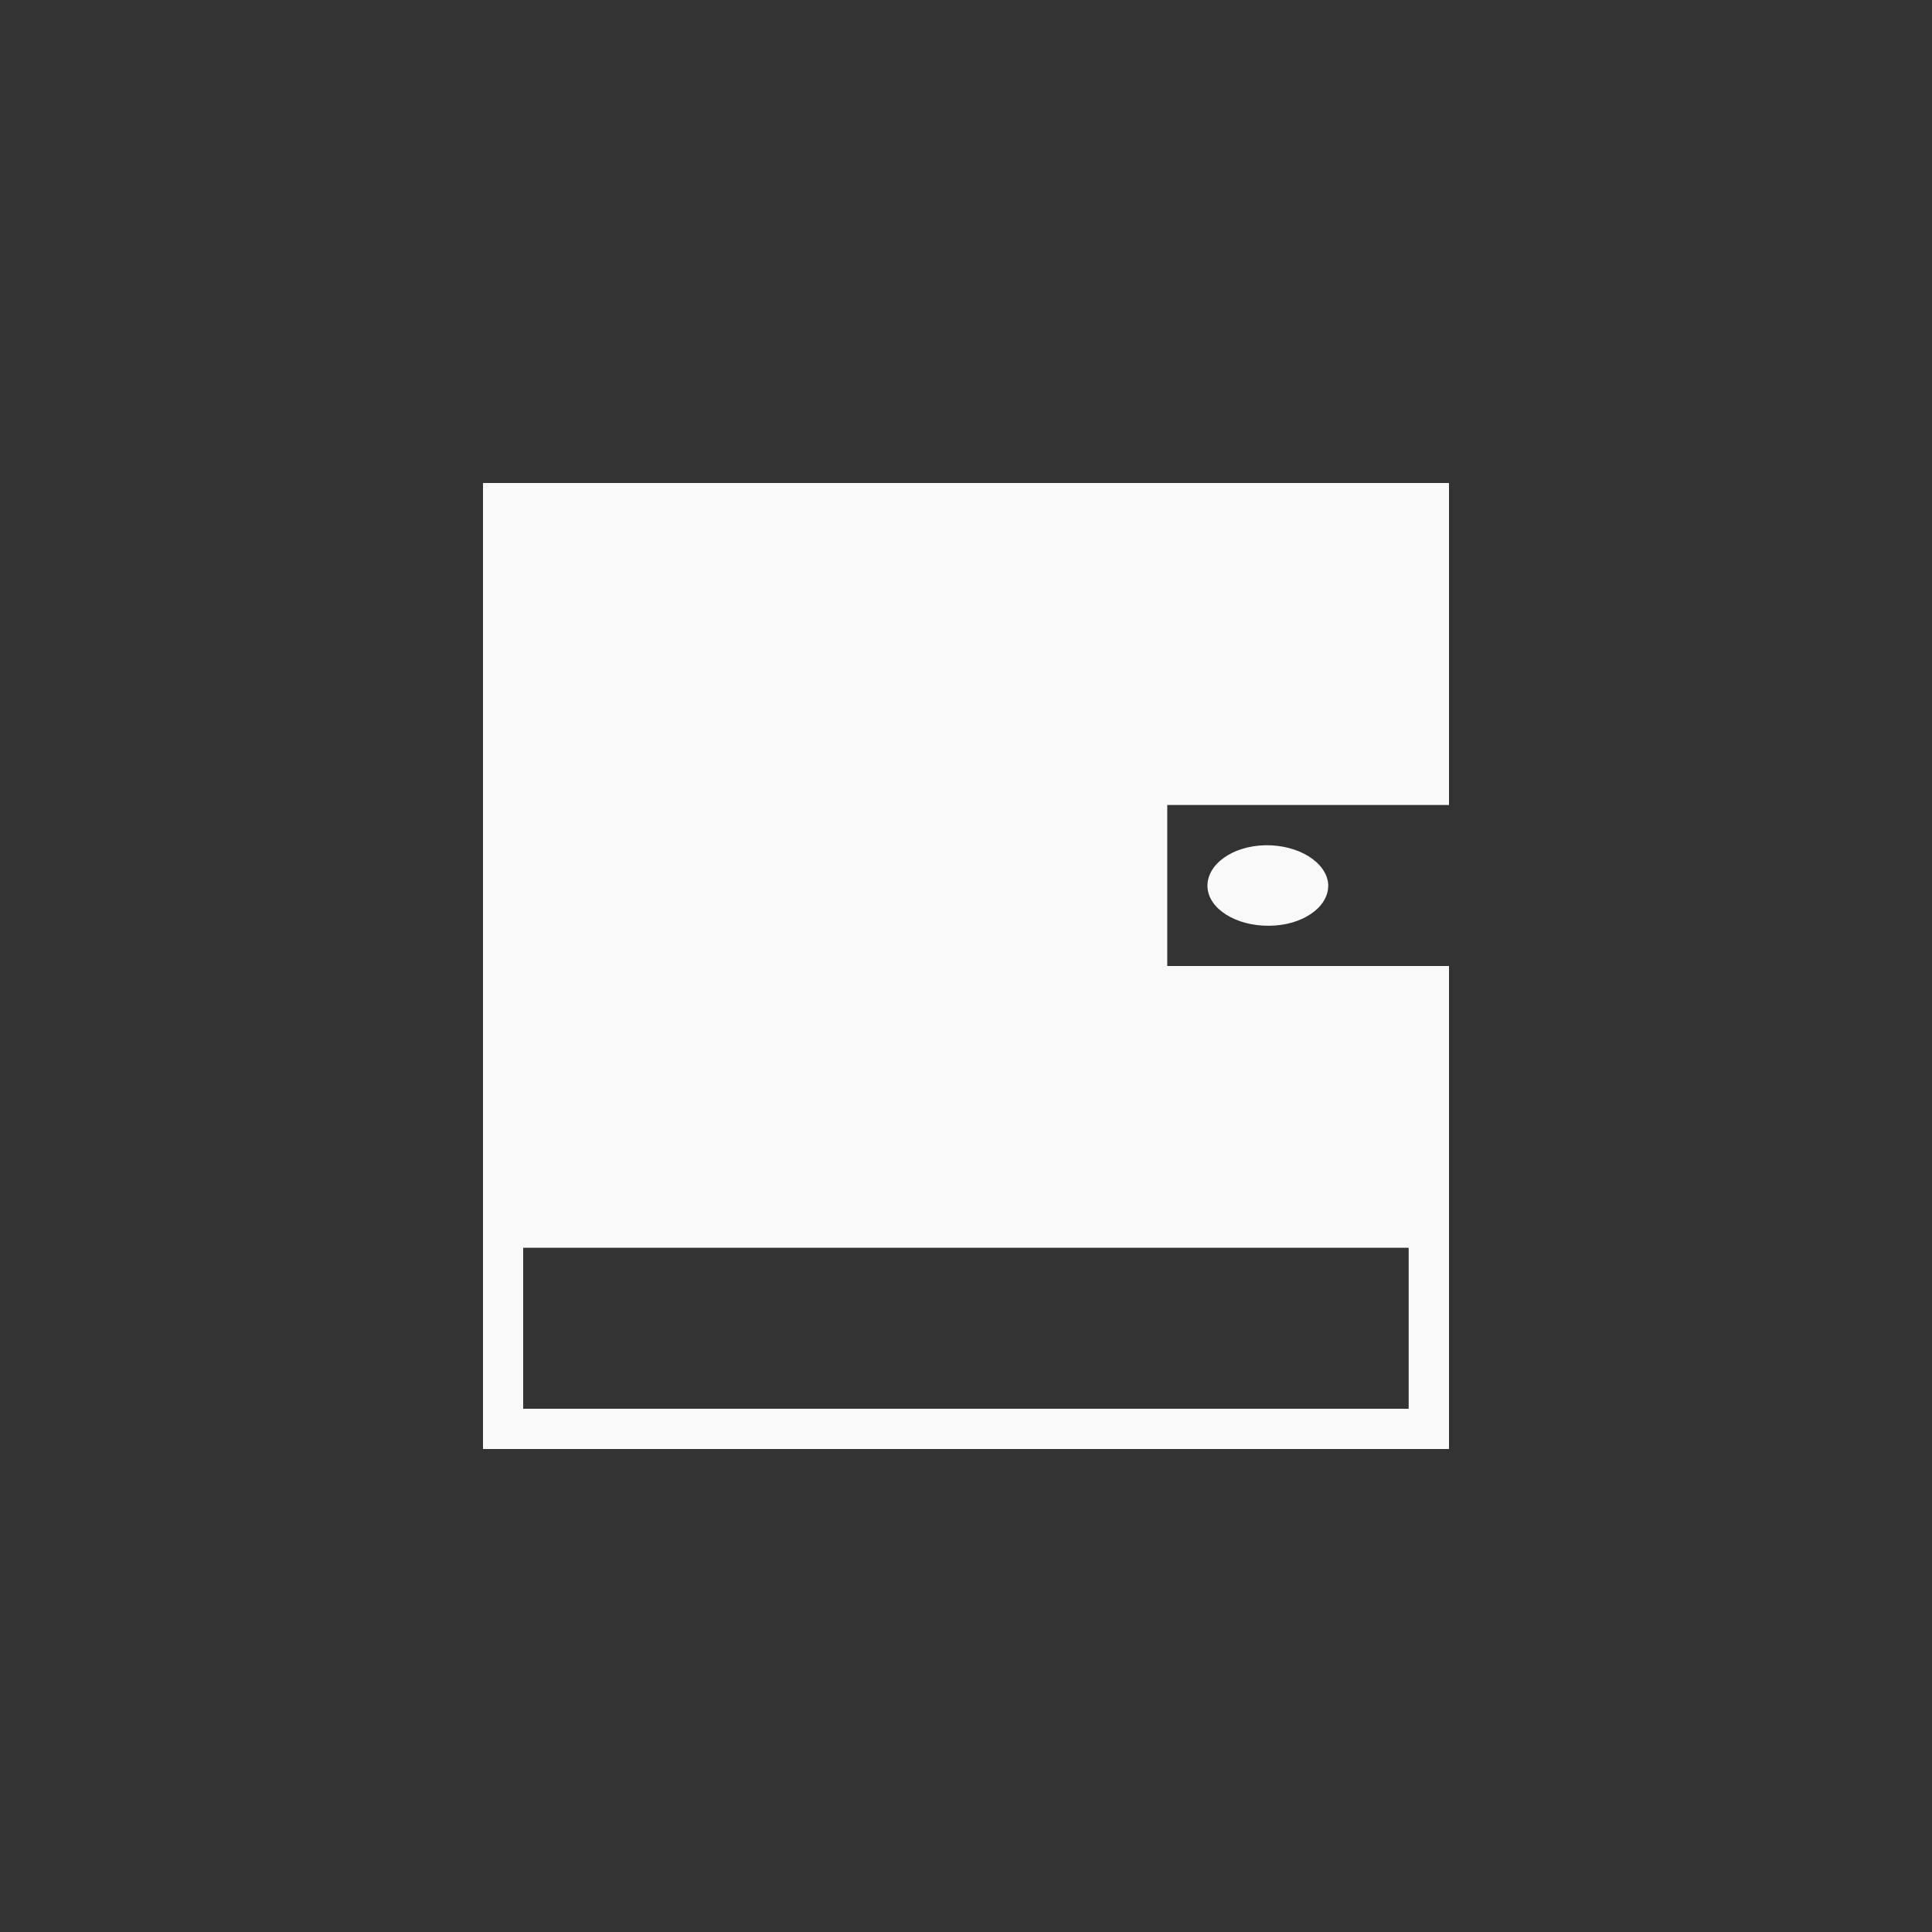 <!-- color: #eeeeee --><svg xmlns="http://www.w3.org/2000/svg" viewBox="0 0 48 48"><rect x="0" y="0" width="48" height="48" fill="#333333" stroke="none"/><g><path d="m 12 12 l 0 24 l 24 0 l 0 -12 l -7 0 l 0 -4 l 7 0 l 0 -8 m -4.563 9 c -0.824 0.016 -1.457 0.48 -1.438 1.031 c 0.02 0.547 0.707 0.977 1.531 0.969 c 0.82 -0.004 1.473 -0.453 1.469 -1 l 0 -0.031 c -0.039 -0.547 -0.742 -0.984 -1.563 -0.969 m -18.438 10 l 22 0 l 0 4 l -22 0 m 0 -4" fill="#f9f9f9" stroke="none" fill-rule="evenodd" fill-opacity="1"/></g></svg>